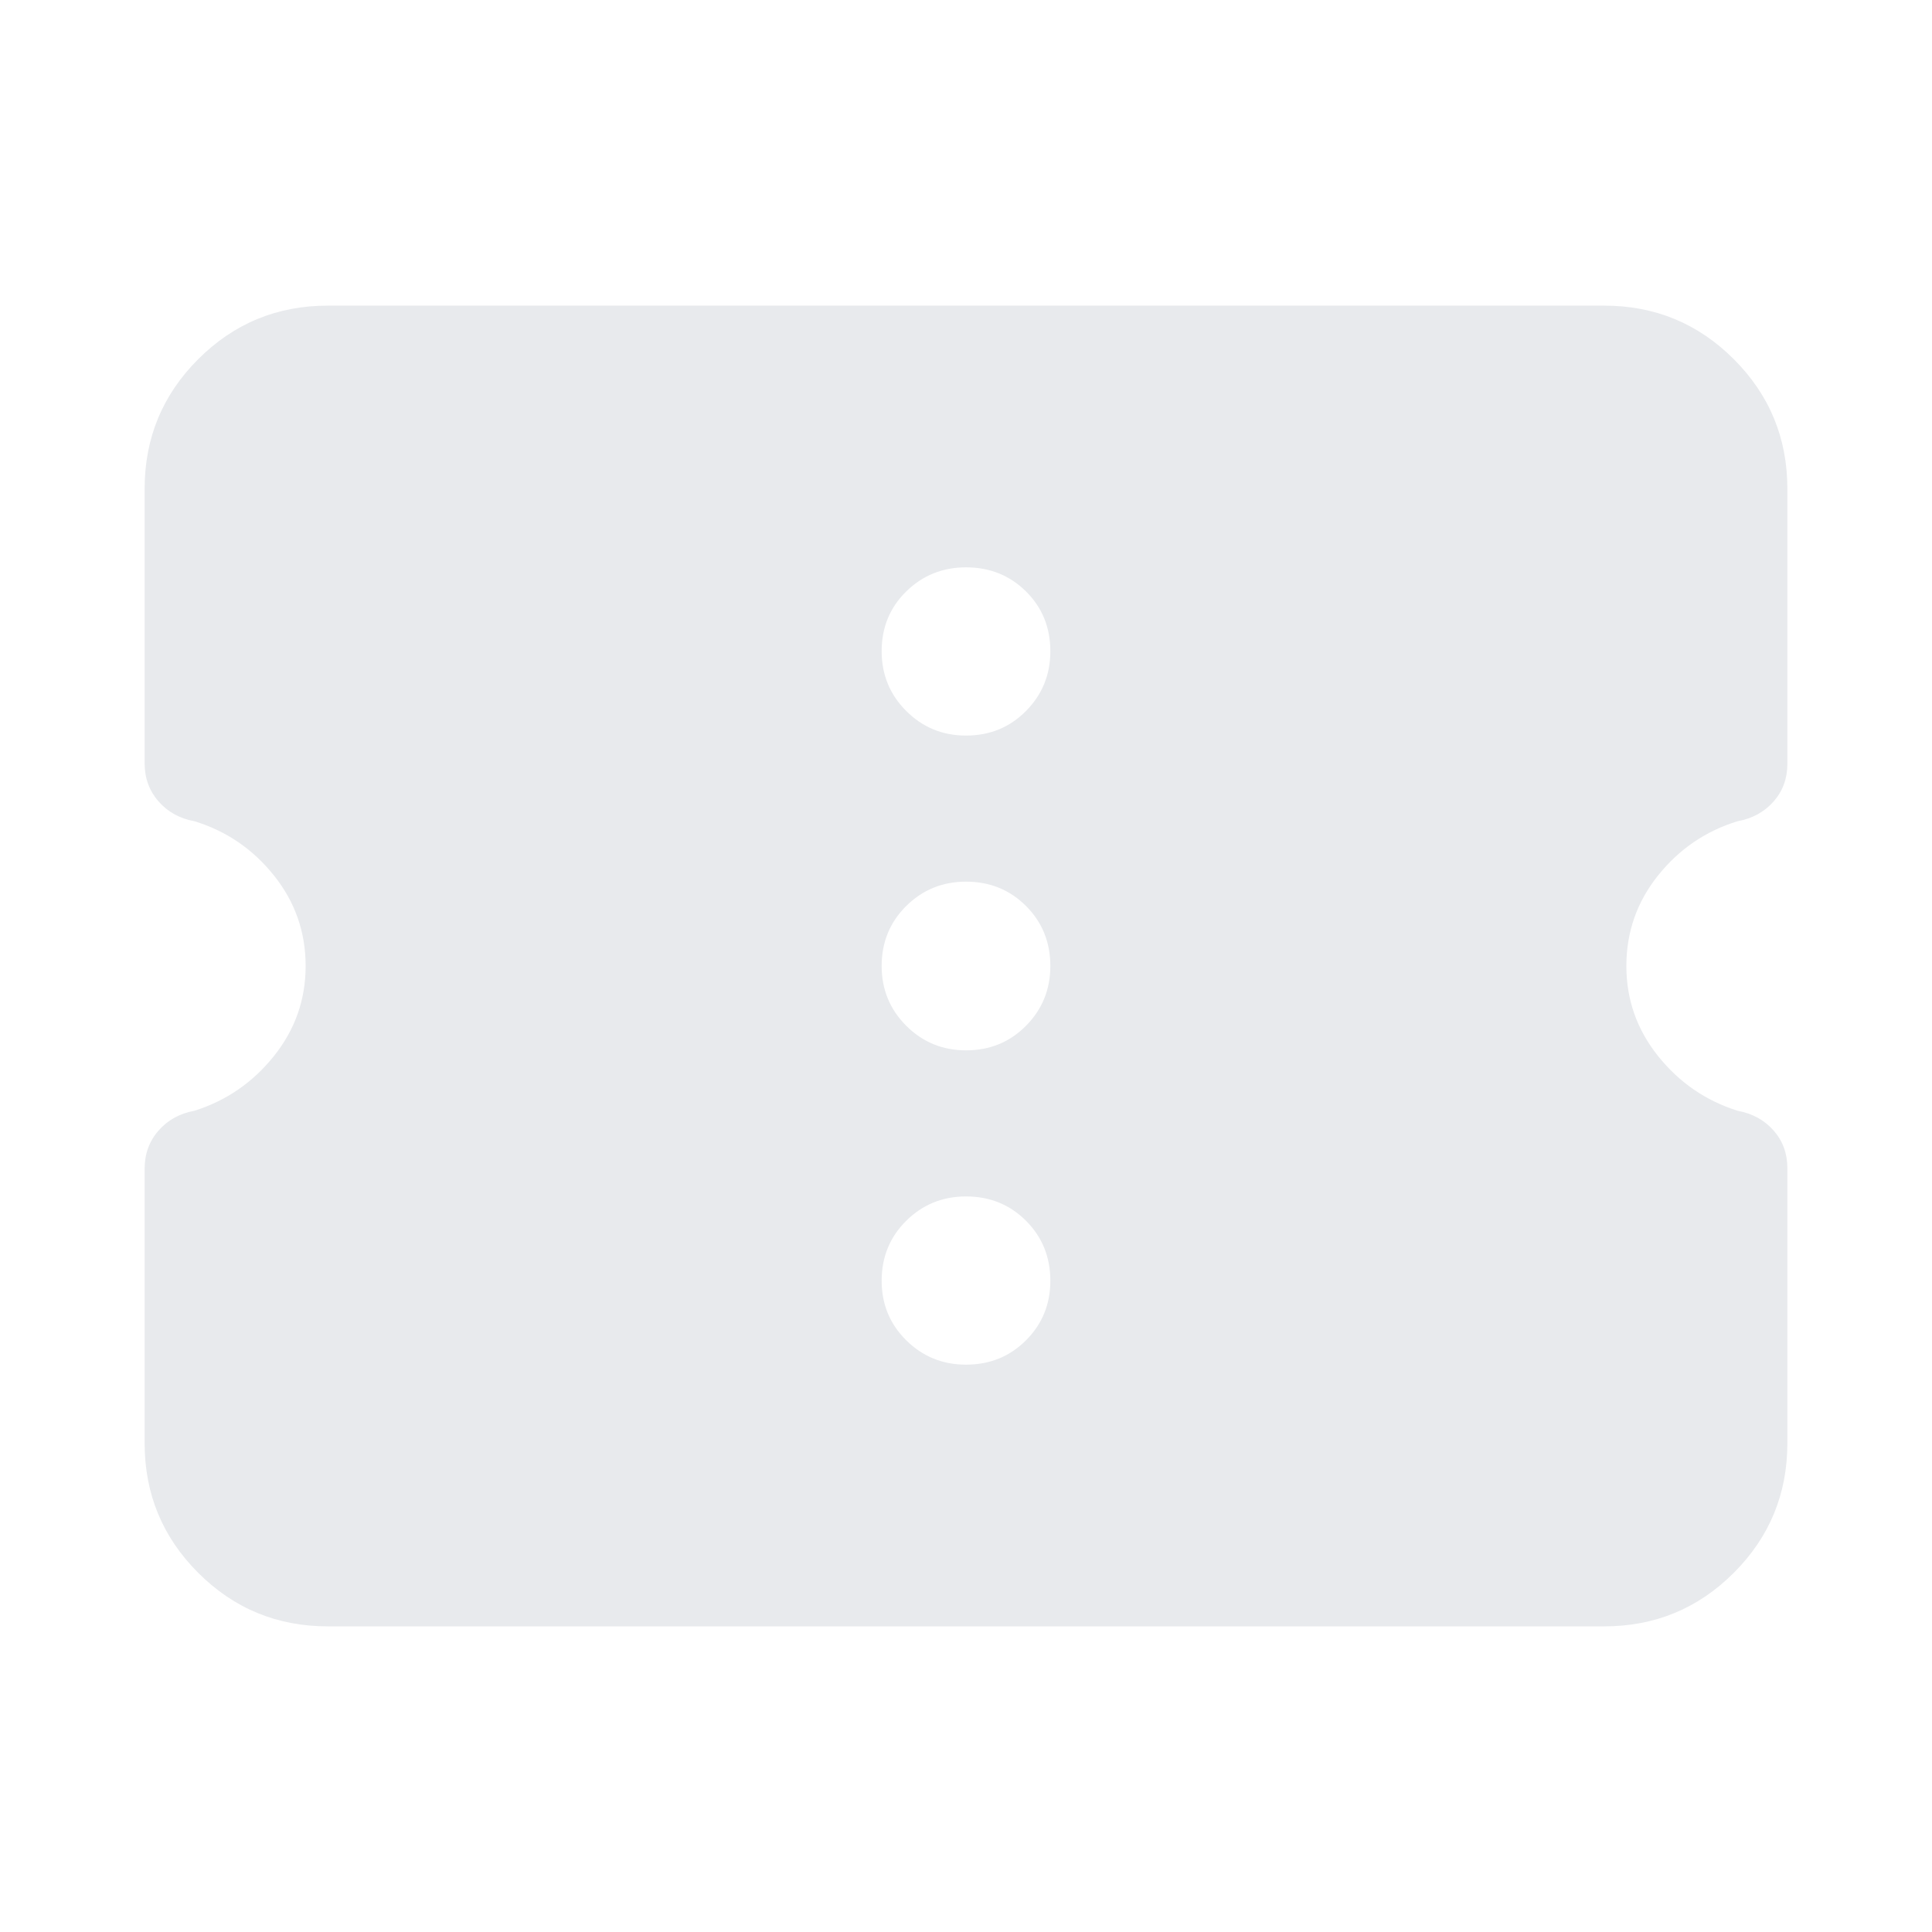 <svg xmlns="http://www.w3.org/2000/svg" height="24px" viewBox="0 -960 960 960" width="24px" fill="#e8eaed"><path d="M162.87-151.87q-37.78 0-64.39-26.61t-26.61-64.39V-379.3q0-11 6.88-18.88 6.88-7.89 17.88-9.89 23.76-7.52 39.5-27.2 15.74-19.69 15.74-44.73 0-25.28-15.74-44.97-15.74-19.68-39.5-26.96-11-2-17.88-9.89-6.88-7.88-6.88-18.88v-136.43q0-37.78 26.61-64.39t64.39-26.61h634.26q37.78 0 64.39 26.61t26.61 64.39v136.67q0 11-6.88 18.76-6.88 7.77-17.88 9.77-23.76 7.28-39.5 26.96-15.74 19.69-15.74 44.97 0 25.04 15.74 44.73 15.74 19.68 39.5 27.2 11 2 17.88 9.77 6.88 7.76 6.88 18.76v136.67q0 37.78-26.61 64.39t-64.39 26.61H162.87ZM480-281.91q17.72 0 29.82-12.1 12.09-12.1 12.09-29.58 0-17.71-12.09-29.81-12.1-12.1-29.82-12.1-17.48 0-29.7 12.1-12.21 12.1-12.21 29.81 0 17.48 12.21 29.58 12.22 12.1 29.7 12.1Zm0-156.18q17.72 0 29.82-12.21 12.09-12.22 12.09-29.7 0-17.72-12.09-29.82-12.1-12.09-29.82-12.09-17.48 0-29.7 12.09-12.21 12.1-12.21 29.82 0 17.48 12.21 29.7 12.22 12.21 29.7 12.21Zm0-156.41q17.72 0 29.82-12.22 12.09-12.21 12.09-29.69 0-17.72-12.09-29.7-12.1-11.98-29.82-11.98-17.48 0-29.7 11.98-12.21 11.98-12.21 29.7 0 17.48 12.21 29.69 12.22 12.22 29.7 12.22Z"/></svg>